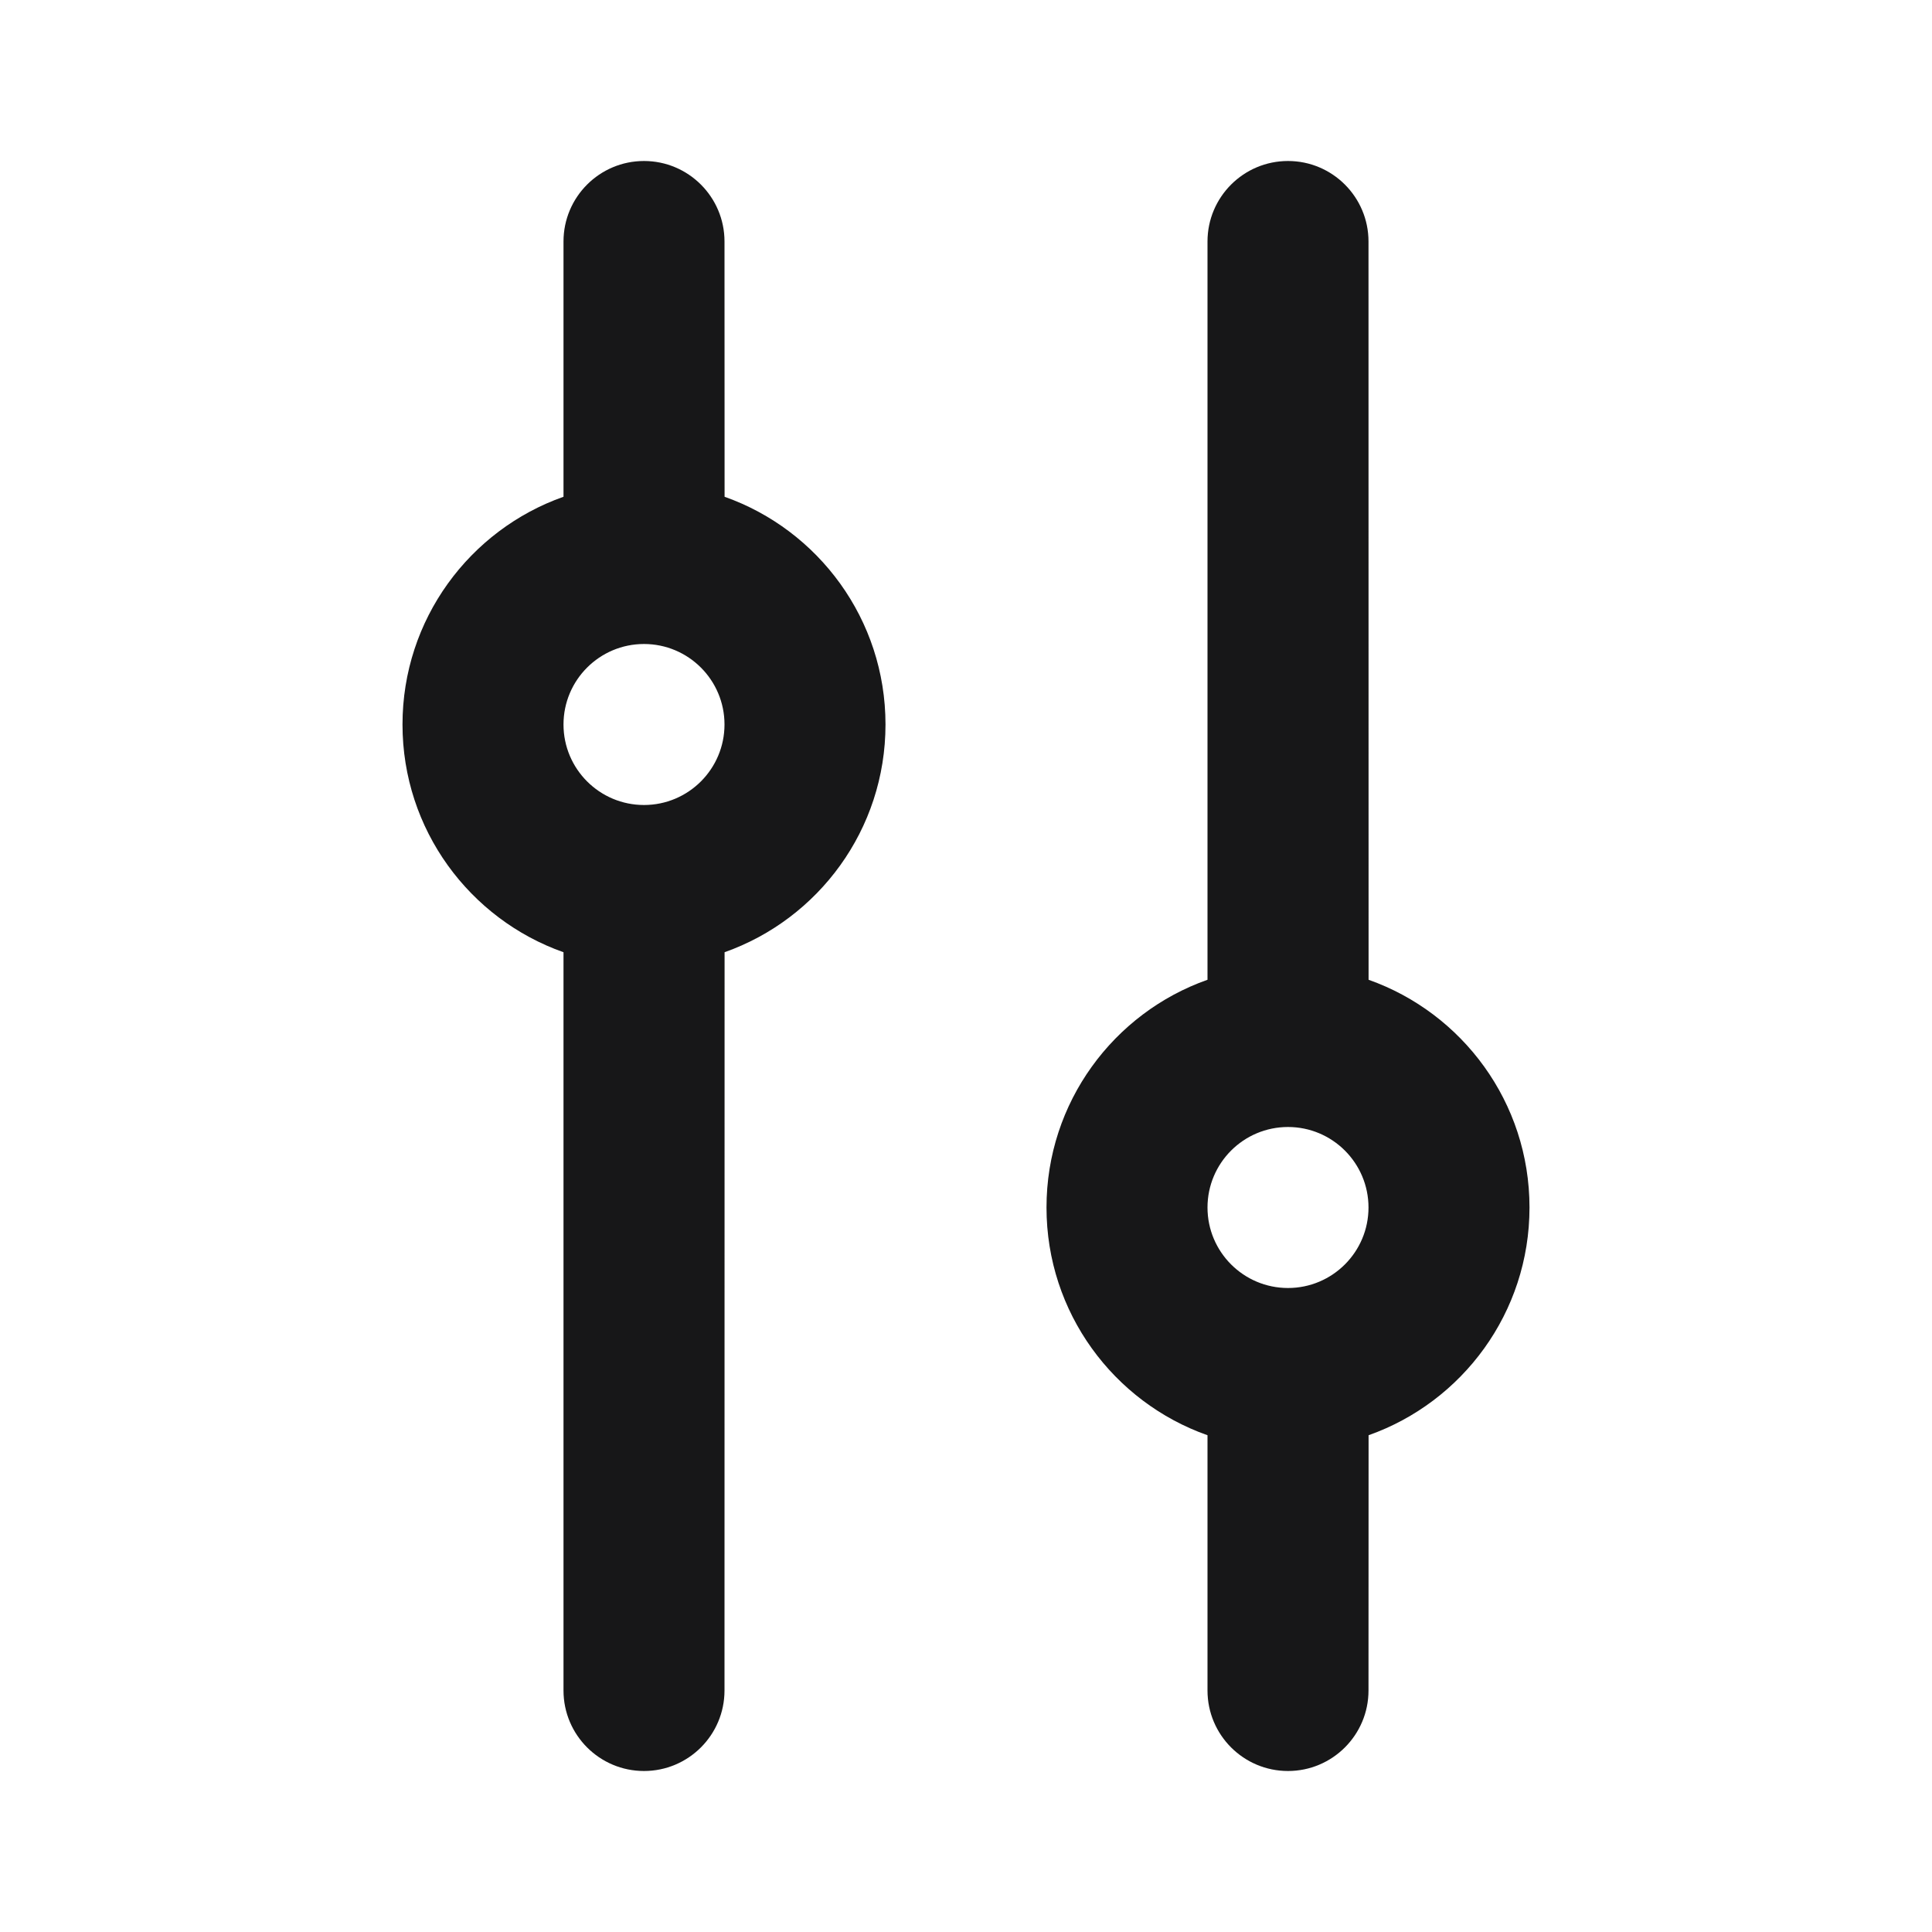 <?xml version="1.0" encoding="UTF-8"?>
<svg width="24px" height="24px" viewBox="0 0 24 24" version="1.1" xmlns="http://www.w3.org/2000/svg" xmlns:xlink="http://www.w3.org/1999/xlink">
    <!-- Generator: Sketch 64 (93537) - https://sketch.com -->
    <title>x5/icon/configure</title>
    <desc>Created with Sketch.</desc>
    <g id=".x5/icon/configure" stroke="none" stroke-width="1"  fill-rule="evenodd">
        <path d="M8,2 C8.552,2 9,2.448 9,3 L9.001,6.171 C10.166,6.583 11,7.694 11,9 C11,10.306 10.166,11.417 9.001,11.829 L9,21 C9,21.552 8.552,22 8,22 C7.448,22 7,21.552 7,21 L7,11.829 C5.835,11.418 5,10.306 5,9 C5,7.694 5.835,6.582 7,6.171 L7,3 C7,2.448 7.448,2 8,2 Z M16,2 C16.552,2 17,2.448 17,3 L17.001,12.171 C18.166,12.583 19,13.694 19,15 C19,16.306 18.166,17.417 17.001,17.829 L17,21 C17,21.552 16.552,22 16,22 C15.448,22 15,21.552 15,21 L15,17.829 C13.835,17.418 13,16.306 13,15 C13,13.694 13.835,12.582 15,12.171 L15,3 C15,2.448 15.448,2 16,2 Z M16,14 C15.448,14 15,14.448 15,15 C15,15.552 15.448,16 16,16 C16.552,16 17,15.552 17,15 C17,14.448 16.552,14 16,14 Z M8,8 C7.448,8 7,8.448 7,9 C7,9.552 7.448,10 8,10 C8.552,10 9,9.552 9,9 C9,8.448 8.552,8 8,8 Z" id="Combined-Shape" fill="#171718"></path>
    </g>
</svg>